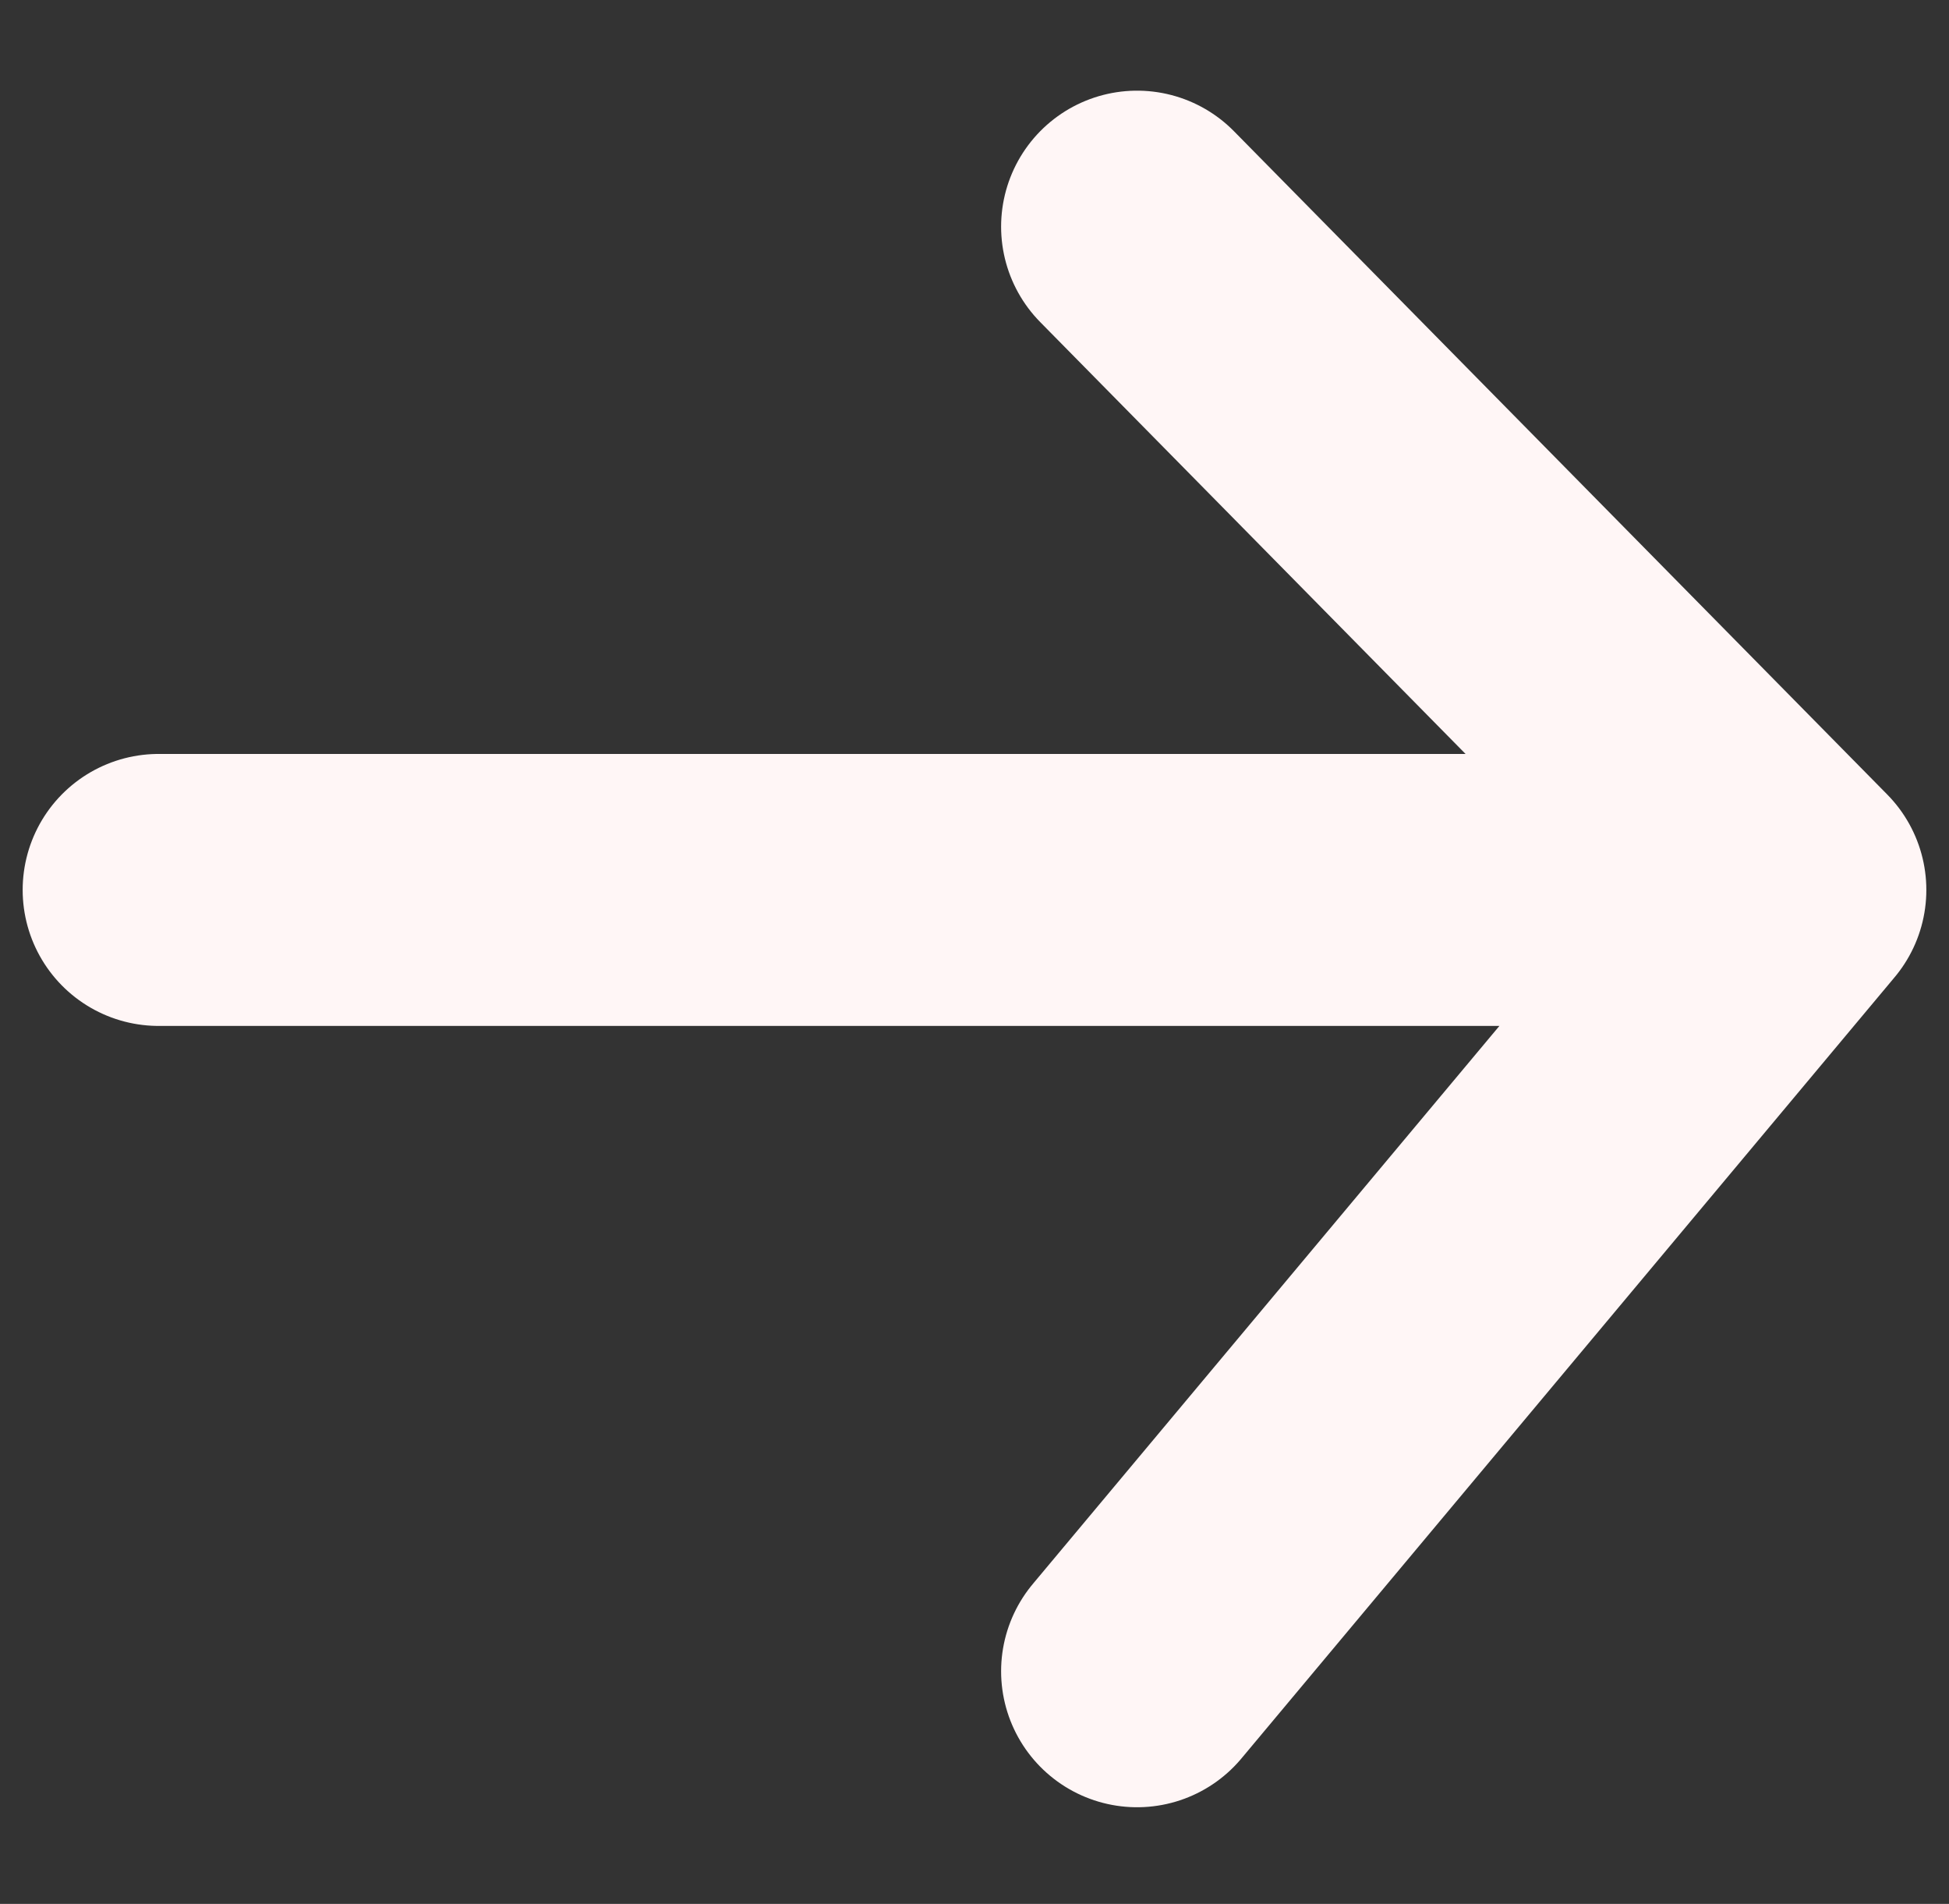 <svg width="43" height="42" viewBox="0 0 43 42" fill="none" xmlns="http://www.w3.org/2000/svg">
<rect x="0" y="0" width="43" height="42" fill="#333333" stroke="none"/>
<path d="M25.087 5L39.5 19.632M39.5 19.632L25.087 36.868M39.5 19.632H3.5" stroke="#FFF6F6" stroke-width="6" stroke-linecap="round" stroke-linejoin="round"/>
</svg>
